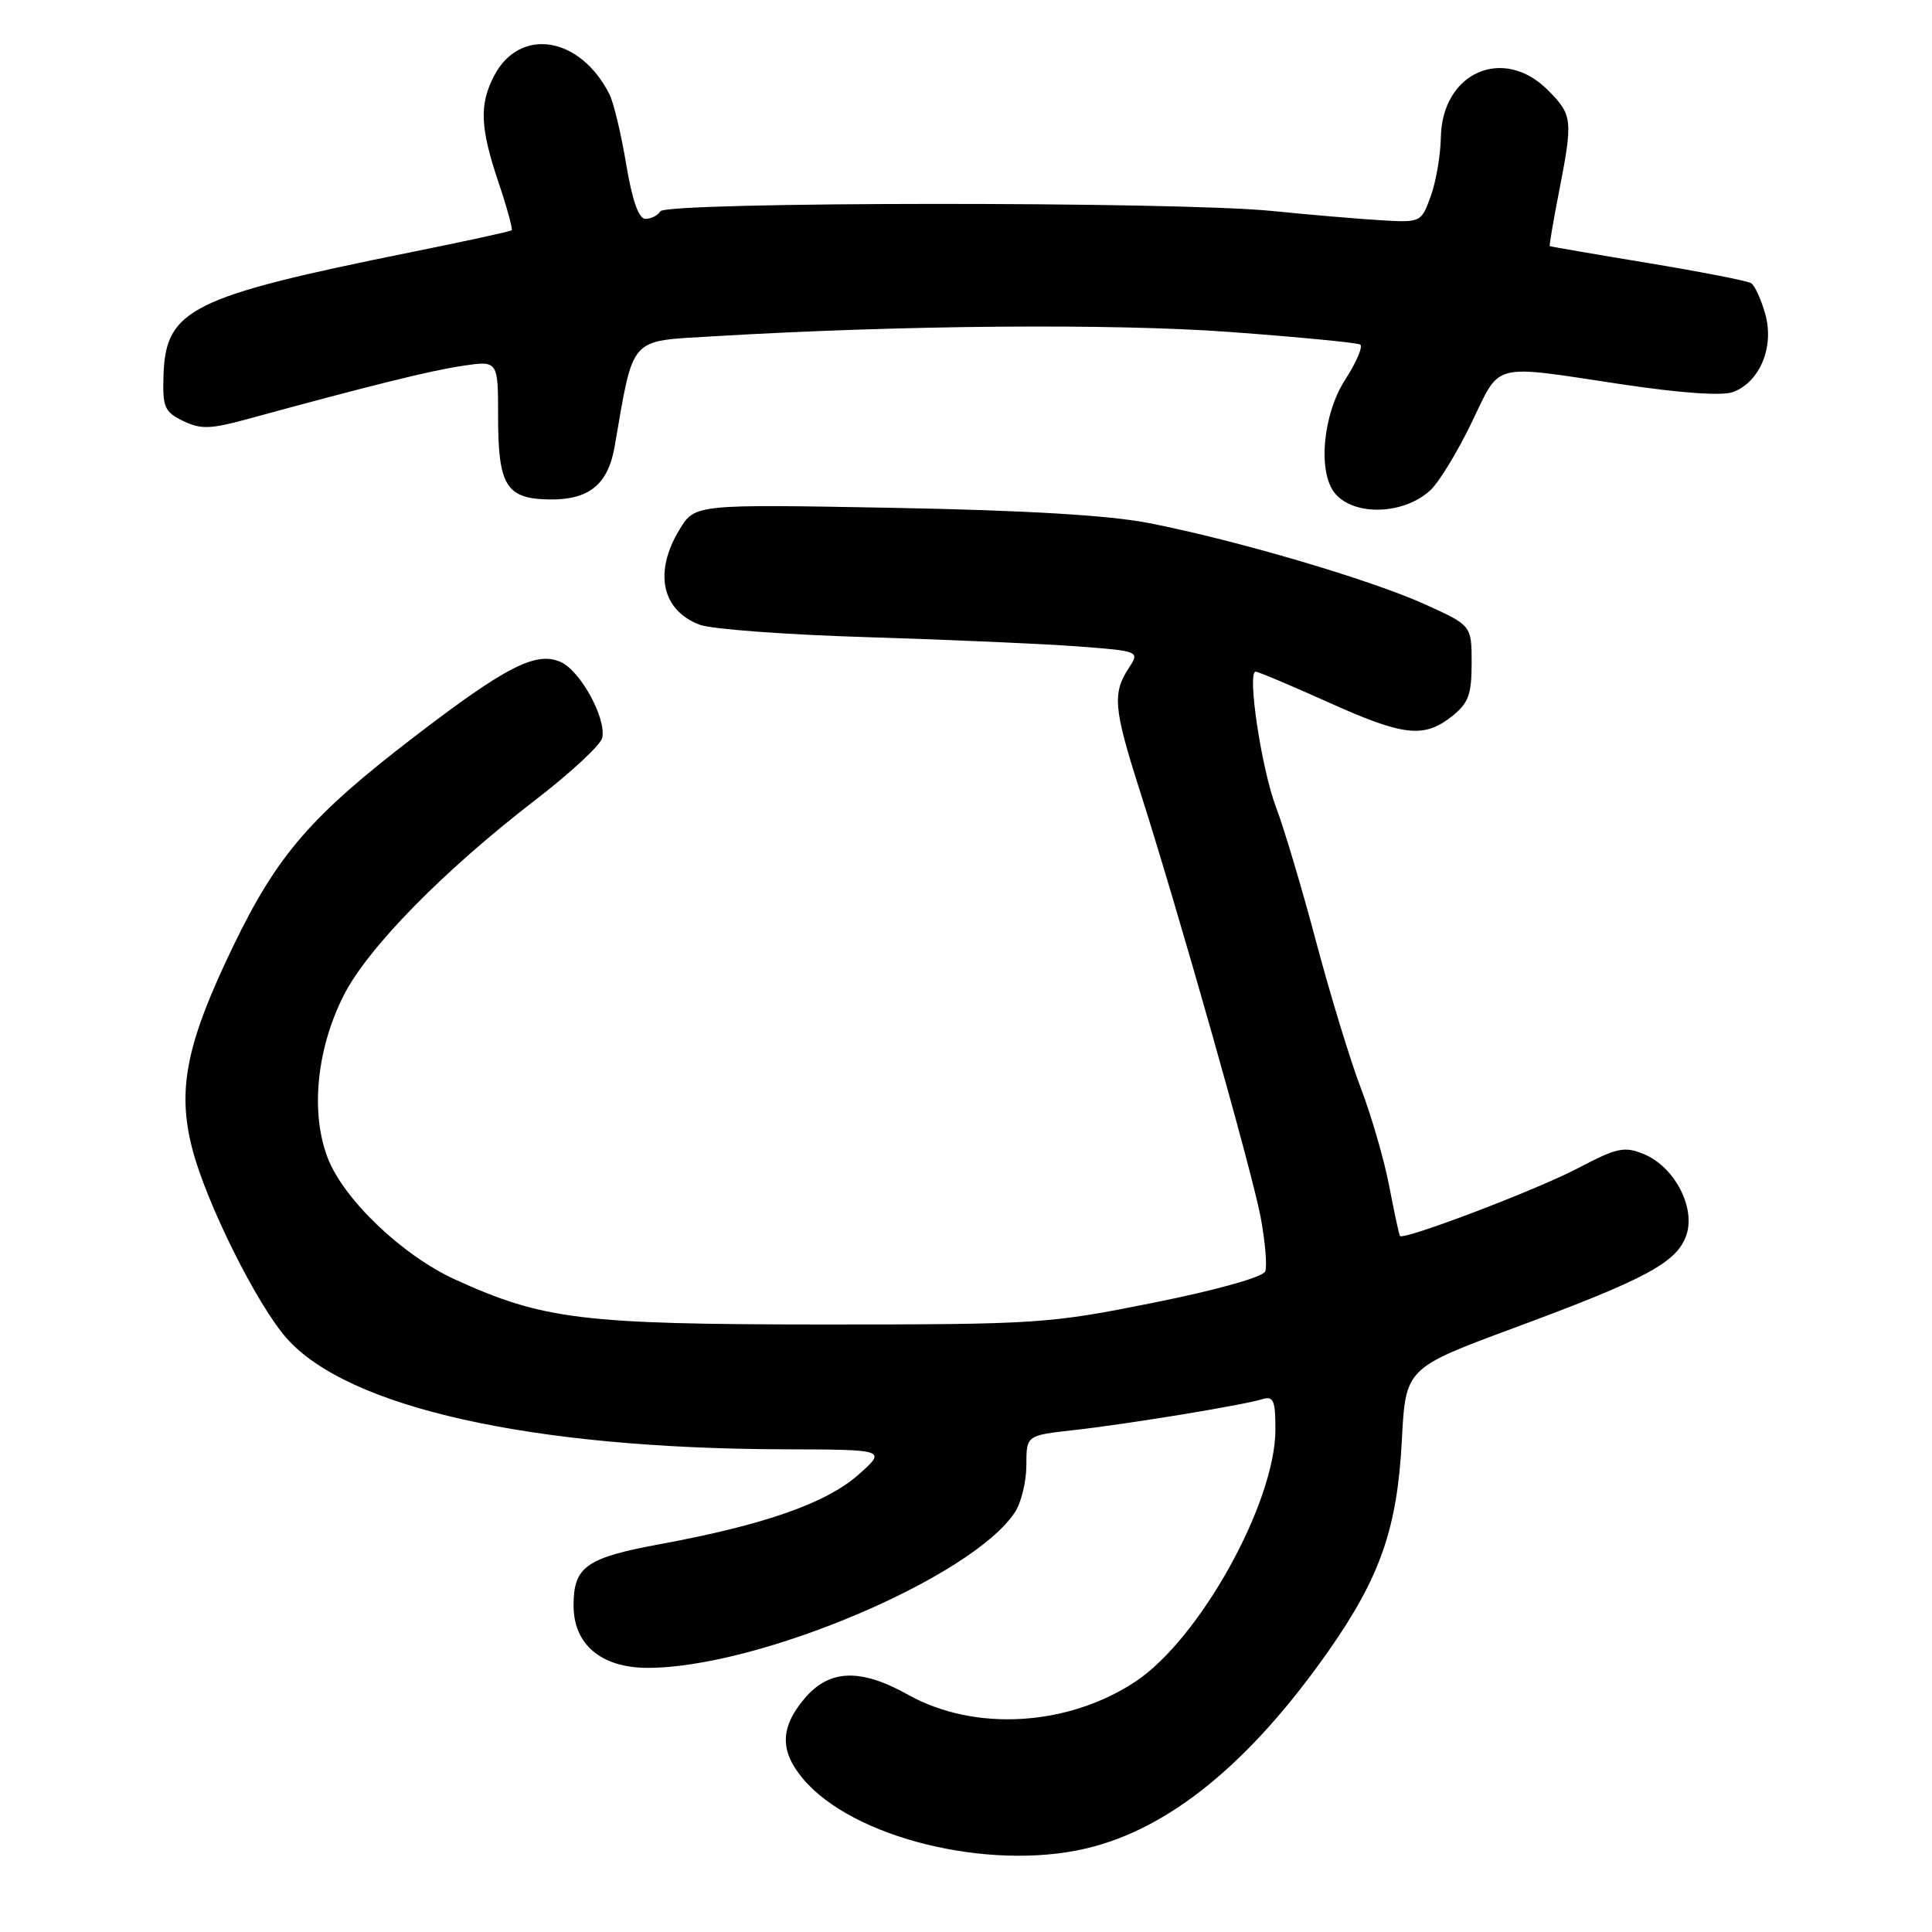 <?xml version="1.0" encoding="UTF-8" standalone="no"?>
<!DOCTYPE svg PUBLIC "-//W3C//DTD SVG 1.1//EN" "http://www.w3.org/Graphics/SVG/1.1/DTD/svg11.dtd" >
<svg xmlns="http://www.w3.org/2000/svg" xmlns:xlink="http://www.w3.org/1999/xlink" version="1.1" viewBox="0 0 256 256">
 <g >
 <path fill="currentColor"
d=" M 143.79 244.96 C 154.82 242.42 165.53 233.72 176.00 218.81 C 182.88 209.00 185.14 202.54 185.75 190.89 C 186.25 181.28 186.25 181.28 200.66 175.94 C 218.14 169.47 222.17 167.30 223.44 163.69 C 224.72 160.05 221.89 154.61 217.85 152.94 C 215.25 151.86 214.29 152.06 209.09 154.79 C 203.63 157.66 185.97 164.38 185.50 163.77 C 185.39 163.62 184.75 160.67 184.09 157.22 C 183.43 153.76 181.74 147.91 180.33 144.22 C 178.92 140.52 176.25 131.77 174.39 124.77 C 172.53 117.77 170.14 109.75 169.08 106.96 C 167.15 101.89 165.22 89.00 166.38 89.00 C 166.72 89.00 170.99 90.80 175.88 93.00 C 185.97 97.55 188.64 97.86 192.37 94.93 C 194.58 93.18 195.00 92.06 195.00 87.86 C 195.00 82.87 195.00 82.87 188.75 80.05 C 181.63 76.82 163.82 71.58 152.30 69.32 C 147.05 68.28 135.94 67.62 118.29 67.29 C 92.09 66.81 92.09 66.81 90.05 70.15 C 86.60 75.81 87.67 80.87 92.71 82.78 C 94.25 83.37 104.28 84.11 115.00 84.43 C 125.72 84.76 138.22 85.31 142.77 85.65 C 151.05 86.28 151.05 86.28 149.52 88.60 C 147.40 91.85 147.59 93.95 150.91 104.38 C 156.12 120.66 165.96 155.39 167.06 161.37 C 167.65 164.58 167.92 167.77 167.65 168.47 C 167.37 169.21 161.17 170.95 152.83 172.62 C 138.98 175.40 137.52 175.50 109.00 175.50 C 77.14 175.49 71.92 174.85 60.28 169.53 C 53.27 166.32 45.51 158.90 43.41 153.40 C 41.12 147.41 41.95 139.02 45.52 131.94 C 48.70 125.62 58.74 115.39 70.99 105.96 C 75.67 102.36 79.63 98.67 79.81 97.75 C 80.32 95.11 76.92 88.92 74.32 87.73 C 71.07 86.26 67.10 88.27 54.98 97.56 C 41.24 108.09 36.76 113.26 30.96 125.25 C 24.70 138.19 23.45 144.31 25.46 152.15 C 27.29 159.31 33.98 172.76 37.94 177.28 C 46.04 186.51 70.29 191.94 103.86 192.04 C 117.50 192.08 117.50 192.08 113.72 195.43 C 109.45 199.19 101.26 202.06 87.50 204.60 C 77.64 206.42 76.00 207.59 76.00 212.74 C 76.00 217.91 79.67 221.00 85.83 221.00 C 100.53 221.00 128.84 209.00 134.49 200.37 C 135.32 199.11 136.00 196.30 136.00 194.13 C 136.00 190.20 136.00 190.20 142.25 189.50 C 149.35 188.71 164.62 186.21 167.25 185.40 C 168.74 184.95 169.00 185.54 169.00 189.40 C 169.00 199.11 158.97 217.18 150.45 222.82 C 141.48 228.76 129.13 229.48 120.34 224.57 C 114.00 221.02 109.87 221.18 106.59 225.08 C 103.36 228.92 103.31 232.02 106.42 235.72 C 112.98 243.52 130.87 247.94 143.79 244.96 Z  M 189.55 64.94 C 190.68 63.89 193.13 59.87 194.99 56.01 C 198.91 47.91 197.41 48.29 214.95 50.93 C 222.77 52.10 228.25 52.48 229.66 51.94 C 233.20 50.59 235.11 45.98 233.92 41.67 C 233.37 39.69 232.52 37.82 232.03 37.52 C 231.53 37.21 225.36 36.01 218.31 34.84 C 211.27 33.68 205.43 32.67 205.35 32.61 C 205.27 32.55 205.81 29.35 206.56 25.50 C 208.45 15.82 208.38 15.23 205.08 11.92 C 199.17 6.02 191.08 9.61 190.92 18.20 C 190.88 20.57 190.28 24.07 189.58 26.00 C 188.32 29.48 188.28 29.50 182.91 29.18 C 179.93 29.00 173.45 28.45 168.50 27.95 C 155.97 26.68 88.29 26.72 87.50 28.00 C 87.16 28.55 86.27 29.00 85.53 29.00 C 84.63 29.00 83.78 26.58 82.97 21.75 C 82.31 17.76 81.31 13.60 80.76 12.50 C 76.87 4.79 68.85 3.52 65.46 10.07 C 63.49 13.88 63.62 16.93 66.05 24.15 C 67.18 27.50 67.96 30.36 67.80 30.51 C 67.63 30.67 61.65 31.97 54.50 33.41 C 25.38 39.29 21.98 40.97 21.67 49.61 C 21.52 53.95 21.77 54.56 24.25 55.77 C 26.59 56.91 27.86 56.87 32.75 55.54 C 49.23 51.04 56.95 49.13 61.25 48.48 C 66.00 47.77 66.00 47.77 66.00 55.20 C 66.00 64.37 67.08 66.10 72.82 66.18 C 78.04 66.25 80.57 64.20 81.44 59.18 C 84.00 44.41 83.26 45.24 94.39 44.57 C 119.31 43.08 147.34 42.84 163.00 43.99 C 172.07 44.66 179.83 45.41 180.23 45.65 C 180.63 45.90 179.74 47.99 178.25 50.30 C 175.27 54.91 174.58 62.58 176.89 65.37 C 179.44 68.43 186.05 68.21 189.55 64.94 Z "/>
</g>
</svg>